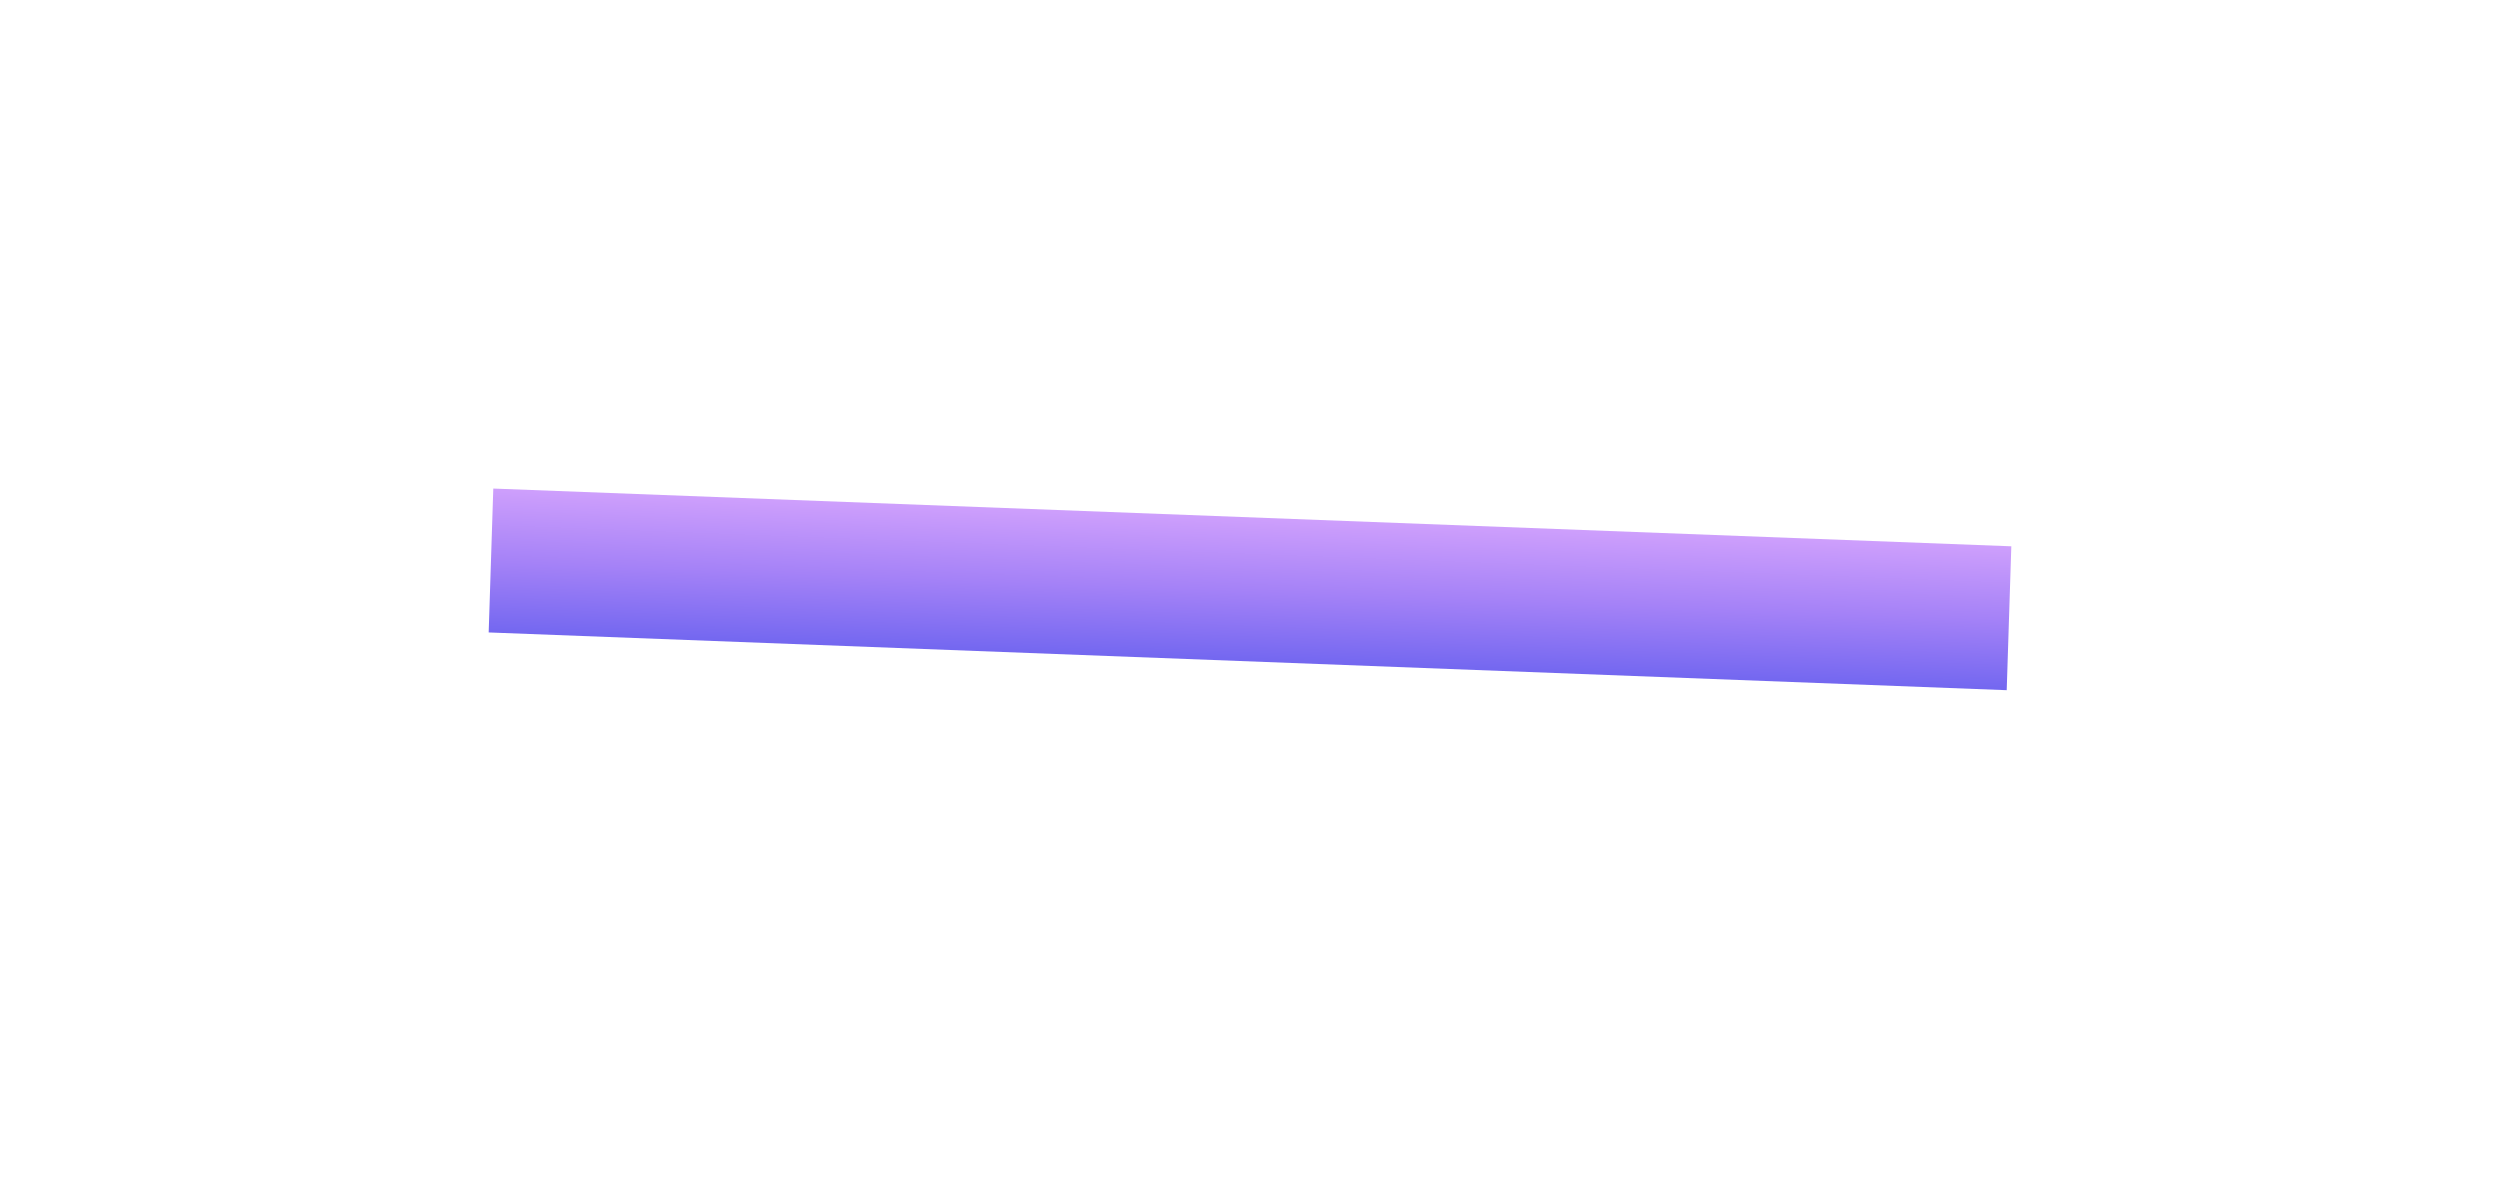 <svg width="2430" height="1146" viewBox="0 0 2430 1146" fill="none" xmlns="http://www.w3.org/2000/svg" xmlns:xlink="http://www.w3.org/1999/xlink">
	<desc>
			Created with Pixso.
	</desc>
	<defs>
		<filter id="filter_2_47_dd" x="-0.402" y="-0.279" width="2430.402" height="1146.208" filterUnits="userSpaceOnUse" color-interpolation-filters="sRGB">
			<feFlood flood-opacity="0" result="BackgroundImageFix"/>
			<feColorMatrix in="SourceAlpha" type="matrix" values="0 0 0 0 0 0 0 0 0 0 0 0 0 0 0 0 0 0 127 0" result="hardAlpha"/>
			<feMorphology radius="225" in="" result="BackgroundImageFix"/>
			<feOffset dx="0" dy="0"/>
			<feGaussianBlur stdDeviation="83.333"/>
			<feComposite in2="hardAlpha" operator="out" k2="-1" k3="1"/>
			<feColorMatrix type="matrix" values="0 0 0 0 0 0 0 0 0 0 0 0 0 0 0 0 0 0 0.32 0"/>
			<feBlend mode="normal" in2="BackgroundImageFix" result="effect_dropShadow_1"/>
			<feBlend mode="normal" in="SourceGraphic" in2="effect_dropShadow_1" result="shape"/>
		</filter>
		<linearGradient id="paint_linear_2_47_0" x1="738.5" y1="0" x2="738.5" y2="140" gradientUnits="userSpaceOnUse">
			<stop stop-color="#CE9FFC"/>
			<stop offset="0.505" stop-color="#A582F7"/>
			<stop offset="1" stop-color="#7367F0"/>
		</linearGradient>
	</defs>
	<g filter="url(#filter_2_47_dd)">
		<rect id="Rectangle" width="1477" height="140" transform="matrix(-0.999 -0.038 -0.032 0.999 1955 531)" fill="url(#paint_linear_2_47_0)" fill-opacity="1"/>
	</g>
</svg>
